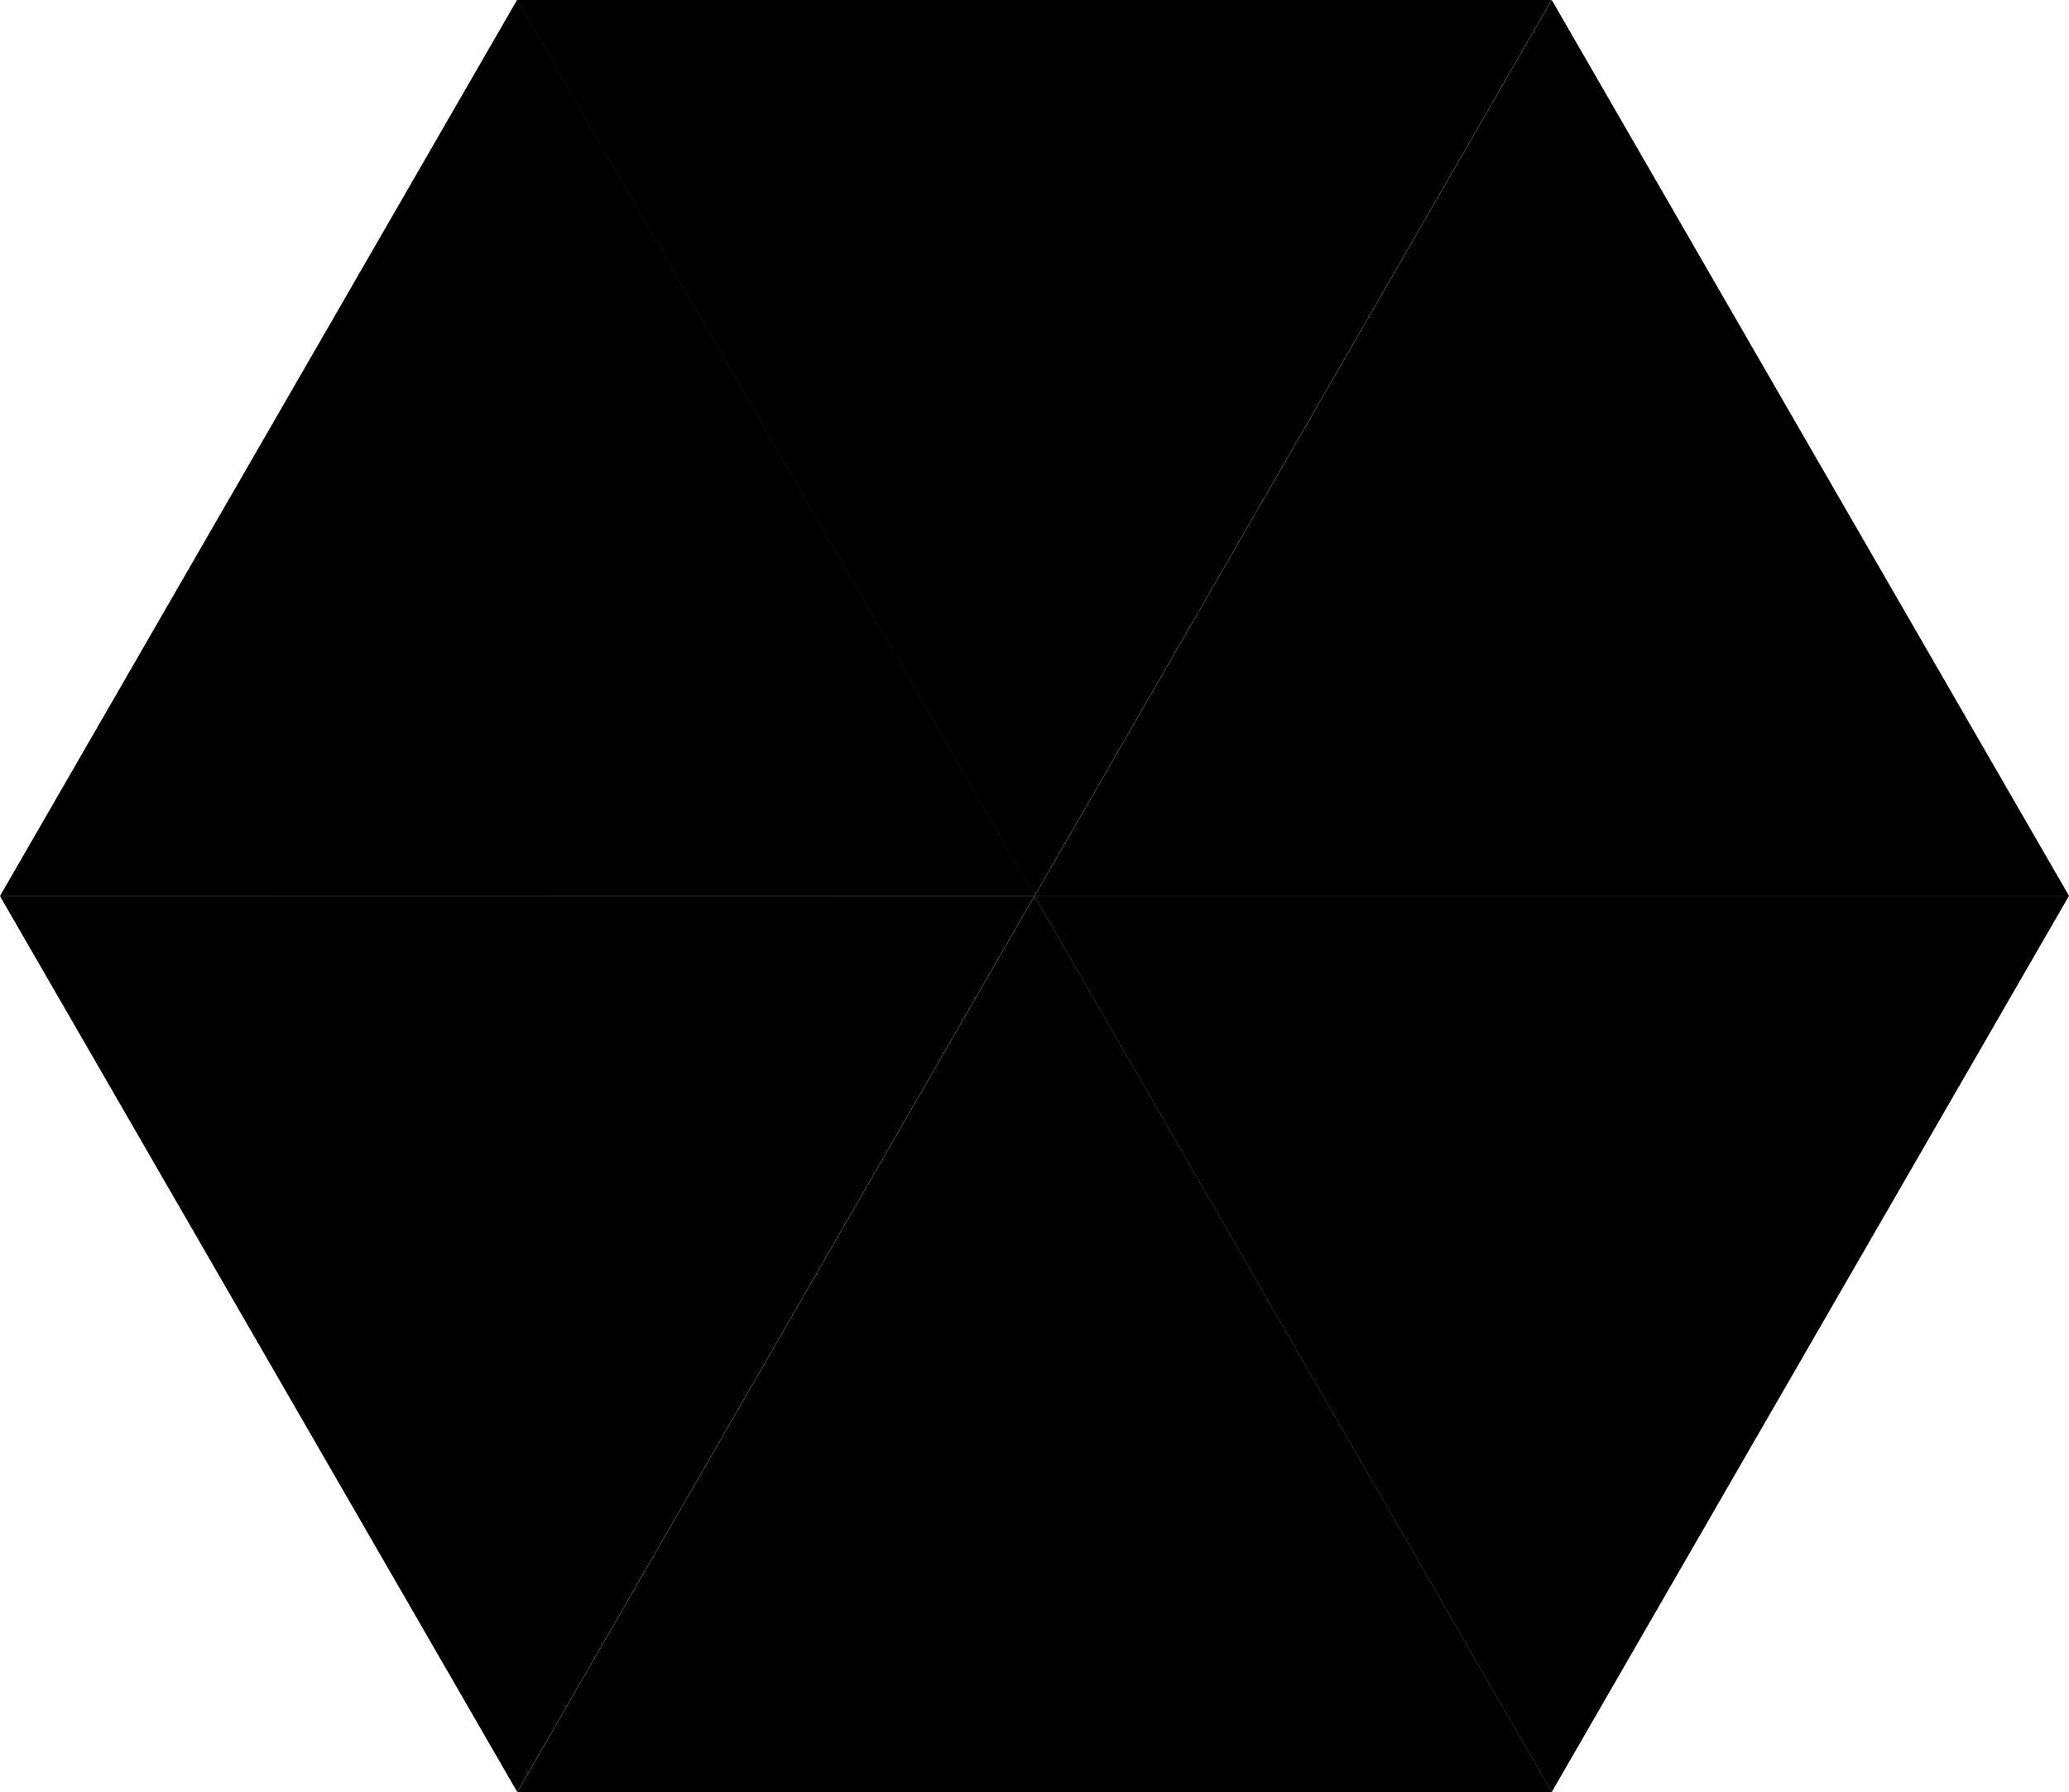 <?xml version="1.0" encoding="UTF-8"?>
<!DOCTYPE svg PUBLIC "-//W3C//DTD SVG 1.1//EN" "http://www.w3.org/Graphics/SVG/1.1/DTD/svg11.dtd">
<svg version="1.2" width="100mm" height="86.6mm" viewBox="0 0 10000 8660" preserveAspectRatio="xMidYMid" fill-rule="evenodd" stroke-width="28.222" stroke-linejoin="round" xmlns="http://www.w3.org/2000/svg" xmlns:ooo="http://xml.openoffice.org/svg/export" xmlns:xlink="http://www.w3.org/1999/xlink" xmlns:presentation="http://sun.com/xmlns/staroffice/presentation" xmlns:smil="http://www.w3.org/2001/SMIL20/" xmlns:anim="urn:oasis:names:tc:opendocument:xmlns:animation:1.0" xml:space="preserve">
    <g id="mountain-sides" class="mountain-sides" >
        <path id="normal" stroke="none" d="M 7500,0 L 10001,4331 5000,4331 7500,0 Z M 5000,0 L 5000,0 Z M 10001,4331 L 10001,4331 Z"/>         
        <path id="very-dark" stroke="none" d="M 7500,8660 L 4999,4329 10000,4329 7500,8660 Z M 10000,8660 L 10000,8660 Z M 4999,4329 L 4999,4329 Z"/>     
        <path id="normal" stroke="none" d="M 5000,4330 L 7501,8661 2500,8661 5000,4330 Z M 2500,4330 L 2500,4330 Z M 7501,8661 L 7501,8661 Z"/>       
        <path id="dark" stroke="none" d="M 2500,8660 L -1,4329 5000,4329 2500,8660 Z M 5000,8660 L 5000,8660 Z M -1,4329 L -1,4329 Z"/>         
        <path id="light" stroke="none" d="M 5000,4330 L 2499,-1 7500,-1 5000,4330 Z M 7500,4330 L 7500,4330 Z M 2499,-1 L 2499,-1 Z"/>
        <path id="light" stroke="none" d="M 0,4330 L 2500,-2 5001,4329 0,4330 Z M 1250,6495 L 1250,6495 Z M 2500,-2 L 2500,-2 Z"/>
    </g>
</svg>